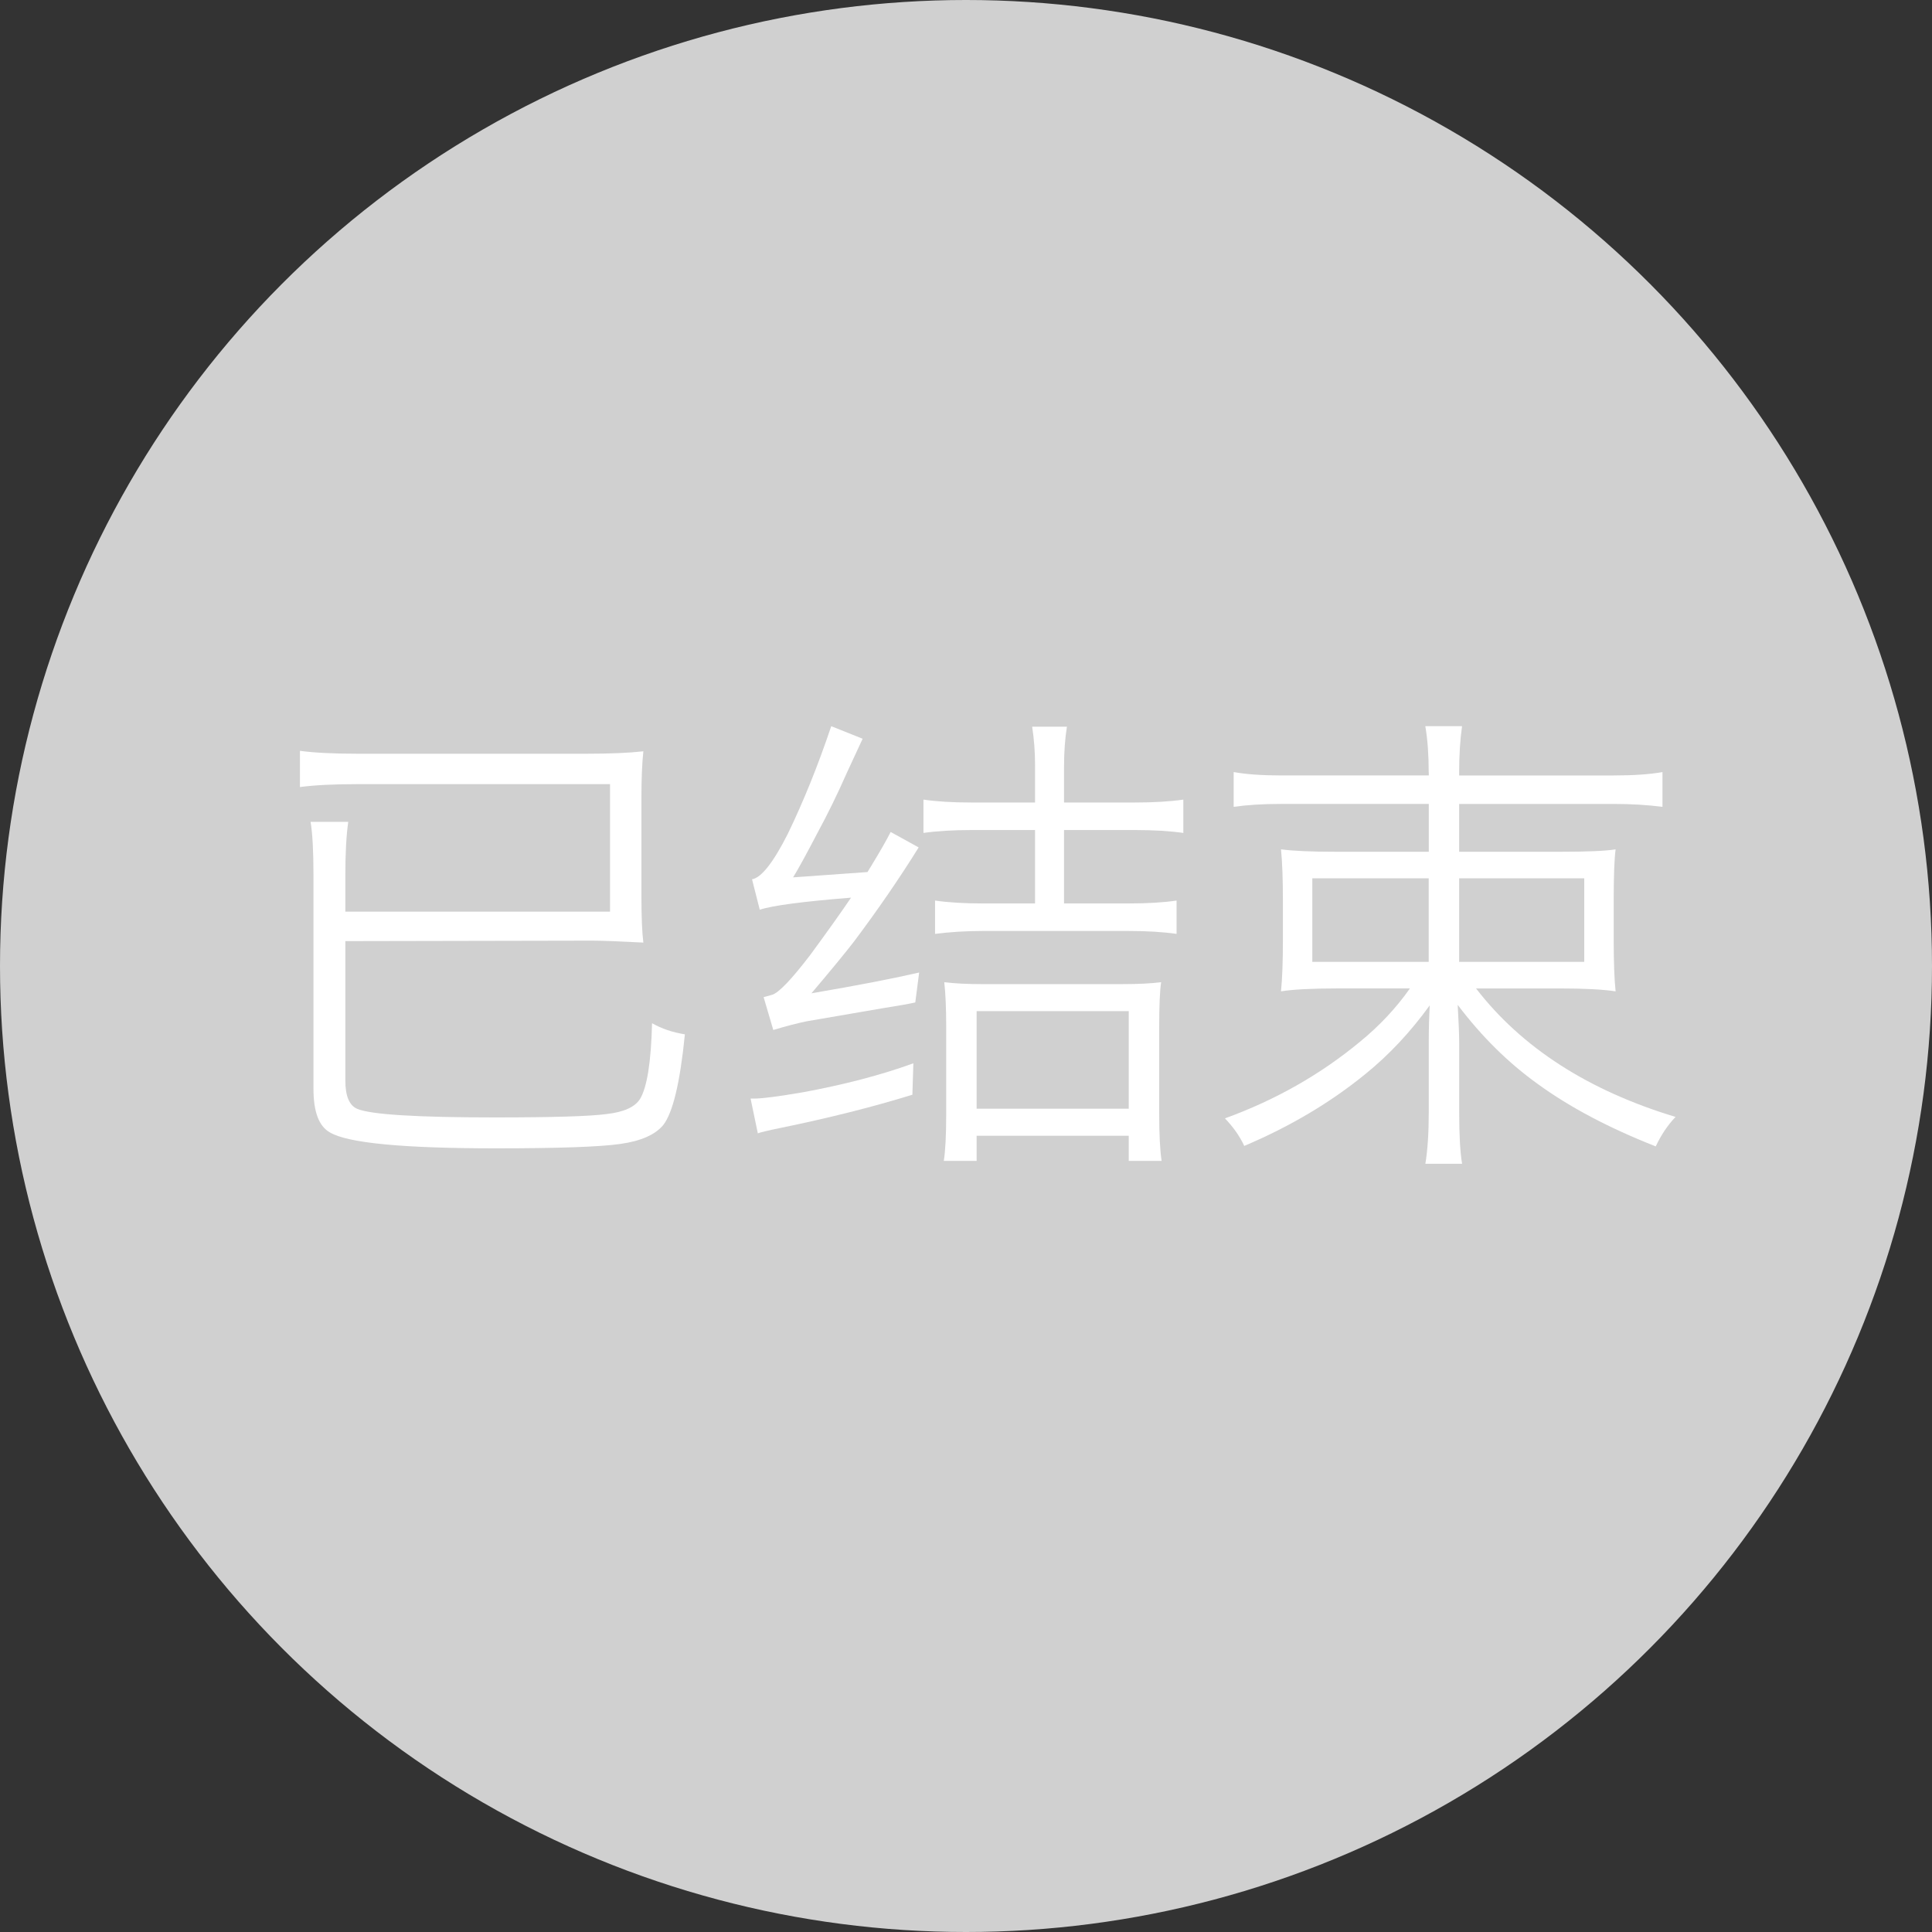 <?xml version="1.0" encoding="utf-8"?>
<!-- Generator: Adobe Illustrator 16.0.0, SVG Export Plug-In . SVG Version: 6.00 Build 0)  -->
<!DOCTYPE svg PUBLIC "-//W3C//DTD SVG 1.1//EN" "http://www.w3.org/Graphics/SVG/1.1/DTD/svg11.dtd">
<svg version="1.1" id="图层_1" xmlns="http://www.w3.org/2000/svg" xmlns:xlink="http://www.w3.org/1999/xlink" x="0px" y="0px"
	 width="120px" height="120px" viewBox="0 0 120 120" enable-background="new 0 0 120 120" xml:space="preserve">
<rect x="0" y="0" width="120" height="120" fill="#333333" stroke="none"/>
<circle fill="#D0D0D0" cx="60" cy="60" r="60"/>
<g>
	<path fill="#FFFFFF" d="M37.89,56.625v-7.92H22.17c-1.46,0-2.64,0.06-3.54,0.18v-2.25c0.88,0.12,2.06,0.18,3.54,0.18h14.31
		c1.42,0,2.58-0.049,3.48-0.15c-0.08,0.74-0.12,1.71-0.12,2.91v6.03c0,1.34,0.04,2.32,0.12,2.94c-1.56-0.08-2.62-0.12-3.18-0.12
		l-15.33,0.03v8.67c0,0.94,0.24,1.521,0.72,1.74c0.82,0.359,3.67,0.54,8.55,0.54c3.6,0,5.919-0.069,6.96-0.21
		c1.06-0.12,1.75-0.43,2.07-0.93c0.439-0.721,0.69-2.291,0.75-4.711c0.6,0.341,1.28,0.57,2.04,0.69c-0.3,3-0.75,4.88-1.35,5.64
		c-0.5,0.601-1.39,0.99-2.67,1.17c-1.28,0.181-3.85,0.271-7.71,0.271c-5.78,0-9.22-0.33-10.32-0.99c-0.68-0.38-1.02-1.279-1.02-2.7
		v-13.29c0-1.48-0.06-2.58-0.18-3.3h2.34c-0.12,0.84-0.18,1.94-0.18,3.3v2.28H37.89z"/>
	<path fill="#FFFFFF" d="M56.67,67.995c-2.46,0.761-5.2,1.45-8.22,2.069c-0.78,0.16-1.241,0.271-1.38,0.33l-0.45-2.159h0.21
		c0.5,0,1.51-0.13,3.03-0.39c2.6-0.48,4.89-1.08,6.87-1.801L56.67,67.995z M53.58,45.885l-0.96,2.07c-0.6,1.36-1.21,2.61-1.83,3.75
		c-0.72,1.38-1.23,2.31-1.53,2.79l4.62-0.33l0.24-0.39c0.56-0.92,0.96-1.62,1.2-2.1l1.74,0.96c-1.18,1.9-2.52,3.85-4.02,5.85
		c-0.54,0.7-1.42,1.77-2.64,3.21c2.82-0.48,5.05-0.91,6.69-1.29l-0.24,1.86c-0.46,0.1-1.08,0.209-1.86,0.33l-4.89,0.84
		c-0.581,0.119-1.271,0.3-2.07,0.539l-0.6-2.039l0.54-0.15c0.42-0.14,1.209-0.97,2.37-2.49c1.1-1.5,1.94-2.68,2.52-3.54
		c-3,0.24-4.89,0.49-5.67,0.75l-0.48-1.89c0.58-0.1,1.32-1.04,2.22-2.82c0.979-2.02,1.879-4.25,2.7-6.69L53.58,45.885z
		 M64.29,47.565c0-0.84-0.06-1.65-0.181-2.43h2.16c-0.119,0.74-0.18,1.57-0.18,2.49v2.22h4.41c1.16,0,2.16-0.06,3-0.18v2.07
		c-0.84-0.12-1.84-0.18-3-0.18h-4.41v4.56h3.99c1.199,0,2.199-0.06,3-0.18v2.07c-0.84-0.12-1.83-0.18-2.971-0.18h-9.06
		c-1.04,0-2.03,0.06-2.97,0.18v-2.07c0.82,0.12,1.81,0.18,2.97,0.18h3.24v-4.56h-3.93c-1.16,0-2.16,0.06-3,0.18v-2.07
		c0.82,0.12,1.81,0.18,2.97,0.18h3.96V47.565z M60.66,72.105h-2.04c0.1-0.621,0.15-1.58,0.15-2.881v-5.489
		c0-1.12-0.041-2.03-0.12-2.729c0.66,0.08,1.42,0.119,2.28,0.119h8.791c0.979,0,1.779-0.039,2.399-0.119
		C72.04,61.545,72,62.475,72,63.795v5.37c0,1.3,0.05,2.28,0.15,2.94h-2.041v-1.561H60.66V72.105z M60.66,68.865h9.449v-6.061H60.66
		V68.865z"/>
	<path fill="#FFFFFF" d="M88.74,47.985c0-1.1-0.07-2.06-0.211-2.88h2.281c-0.121,0.86-0.18,1.82-0.18,2.88v0.18h9.6
		c1.24,0,2.25-0.07,3.029-0.21v2.16c-0.92-0.12-1.92-0.18-3-0.18h-9.629v2.97h6.299c1.66,0,2.801-0.05,3.42-0.15
		c-0.08,0.6-0.119,1.65-0.119,3.15v2.46c0,1.4,0.039,2.47,0.119,3.21c-0.779-0.12-1.93-0.181-3.449-0.181H91.68
		c2.84,3.681,6.971,6.341,12.391,7.98c-0.48,0.5-0.891,1.11-1.23,1.83c-2.9-1.141-5.34-2.43-7.32-3.87
		c-1.84-1.319-3.5-2.96-4.98-4.92c0.061,1.101,0.092,1.88,0.092,2.341v4.319c0,1.42,0.059,2.489,0.18,3.21h-2.281
		c0.141-0.86,0.211-1.93,0.211-3.21v-4.319c0-0.82,0.02-1.591,0.061-2.311c-1.201,1.66-2.531,3.08-3.99,4.26
		c-2.181,1.78-4.691,3.27-7.531,4.471c-0.279-0.601-0.68-1.17-1.199-1.711c3.14-1.14,5.939-2.729,8.4-4.77
		c1.199-0.98,2.229-2.08,3.09-3.301h-4.53c-1.56,0-2.72,0.061-3.479,0.181c0.079-0.78,0.119-1.85,0.119-3.21v-2.4
		c0-1.36-0.04-2.43-0.119-3.21c0.76,0.1,1.869,0.15,3.33,0.15h5.85v-2.97h-9.211c-1.1,0-2.069,0.06-2.909,0.18v-2.16
		c0.78,0.14,1.76,0.21,2.94,0.21h9.18V47.985z M88.74,54.555h-7.23v5.19h7.23V54.555z M98.4,59.745v-5.19h-7.77v5.19H98.4z"/>
</g>
</svg>
